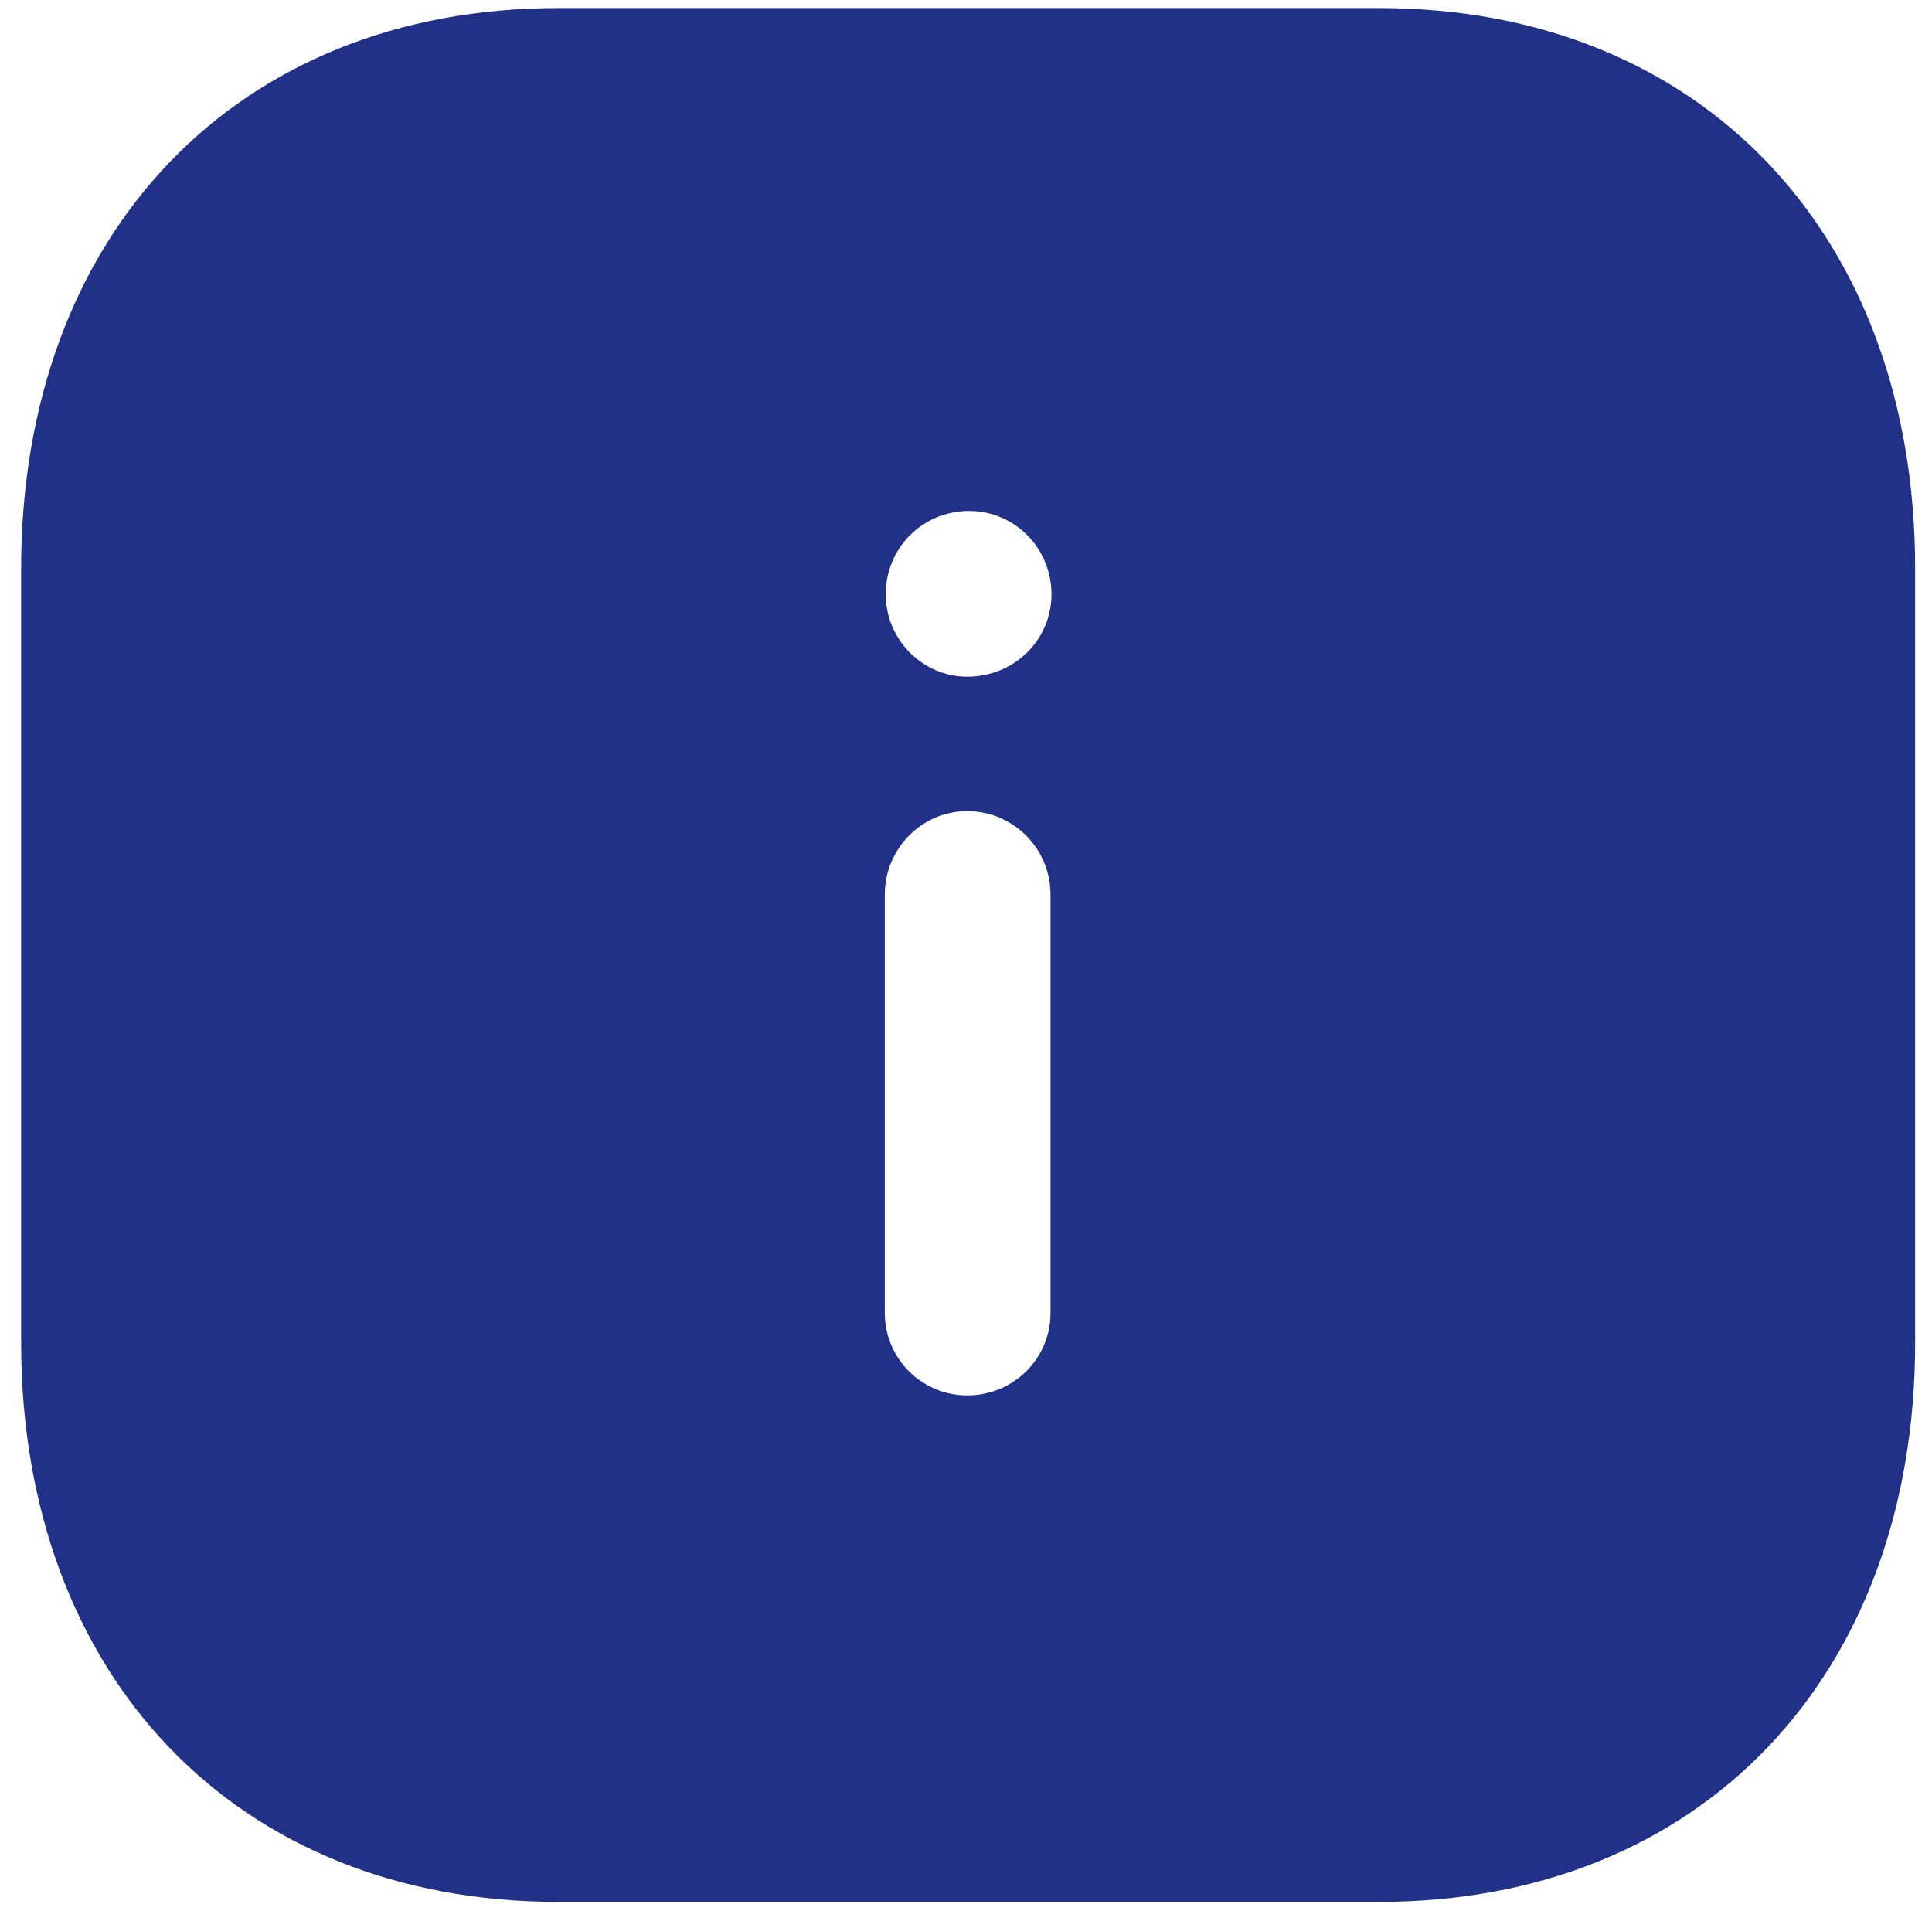 <svg width="91" height="90" viewBox="0 0 91 90" fill="none" xmlns="http://www.w3.org/2000/svg">
<path fill-rule="evenodd" clip-rule="evenodd" d="M26.287 0.379H64.959C80.08 0.379 90.206 10.995 90.206 26.785V63.232C90.206 78.978 80.08 89.589 64.959 89.589H26.287C11.165 89.589 0.995 78.978 0.995 63.232V26.785C0.995 10.995 11.165 0.379 26.287 0.379ZM45.556 31.875C43.459 31.875 41.72 30.131 41.72 27.994C41.72 25.808 43.459 24.069 45.645 24.069C47.786 24.069 49.526 25.808 49.526 27.994C49.526 30.131 47.786 31.875 45.556 31.875ZM49.481 61.849C49.481 63.99 47.742 65.73 45.556 65.73C43.415 65.73 41.675 63.99 41.675 61.849V42.134C41.675 39.988 43.415 38.209 45.556 38.209C47.742 38.209 49.481 39.988 49.481 42.134V61.849Z" fill="#213187"/>
</svg>
